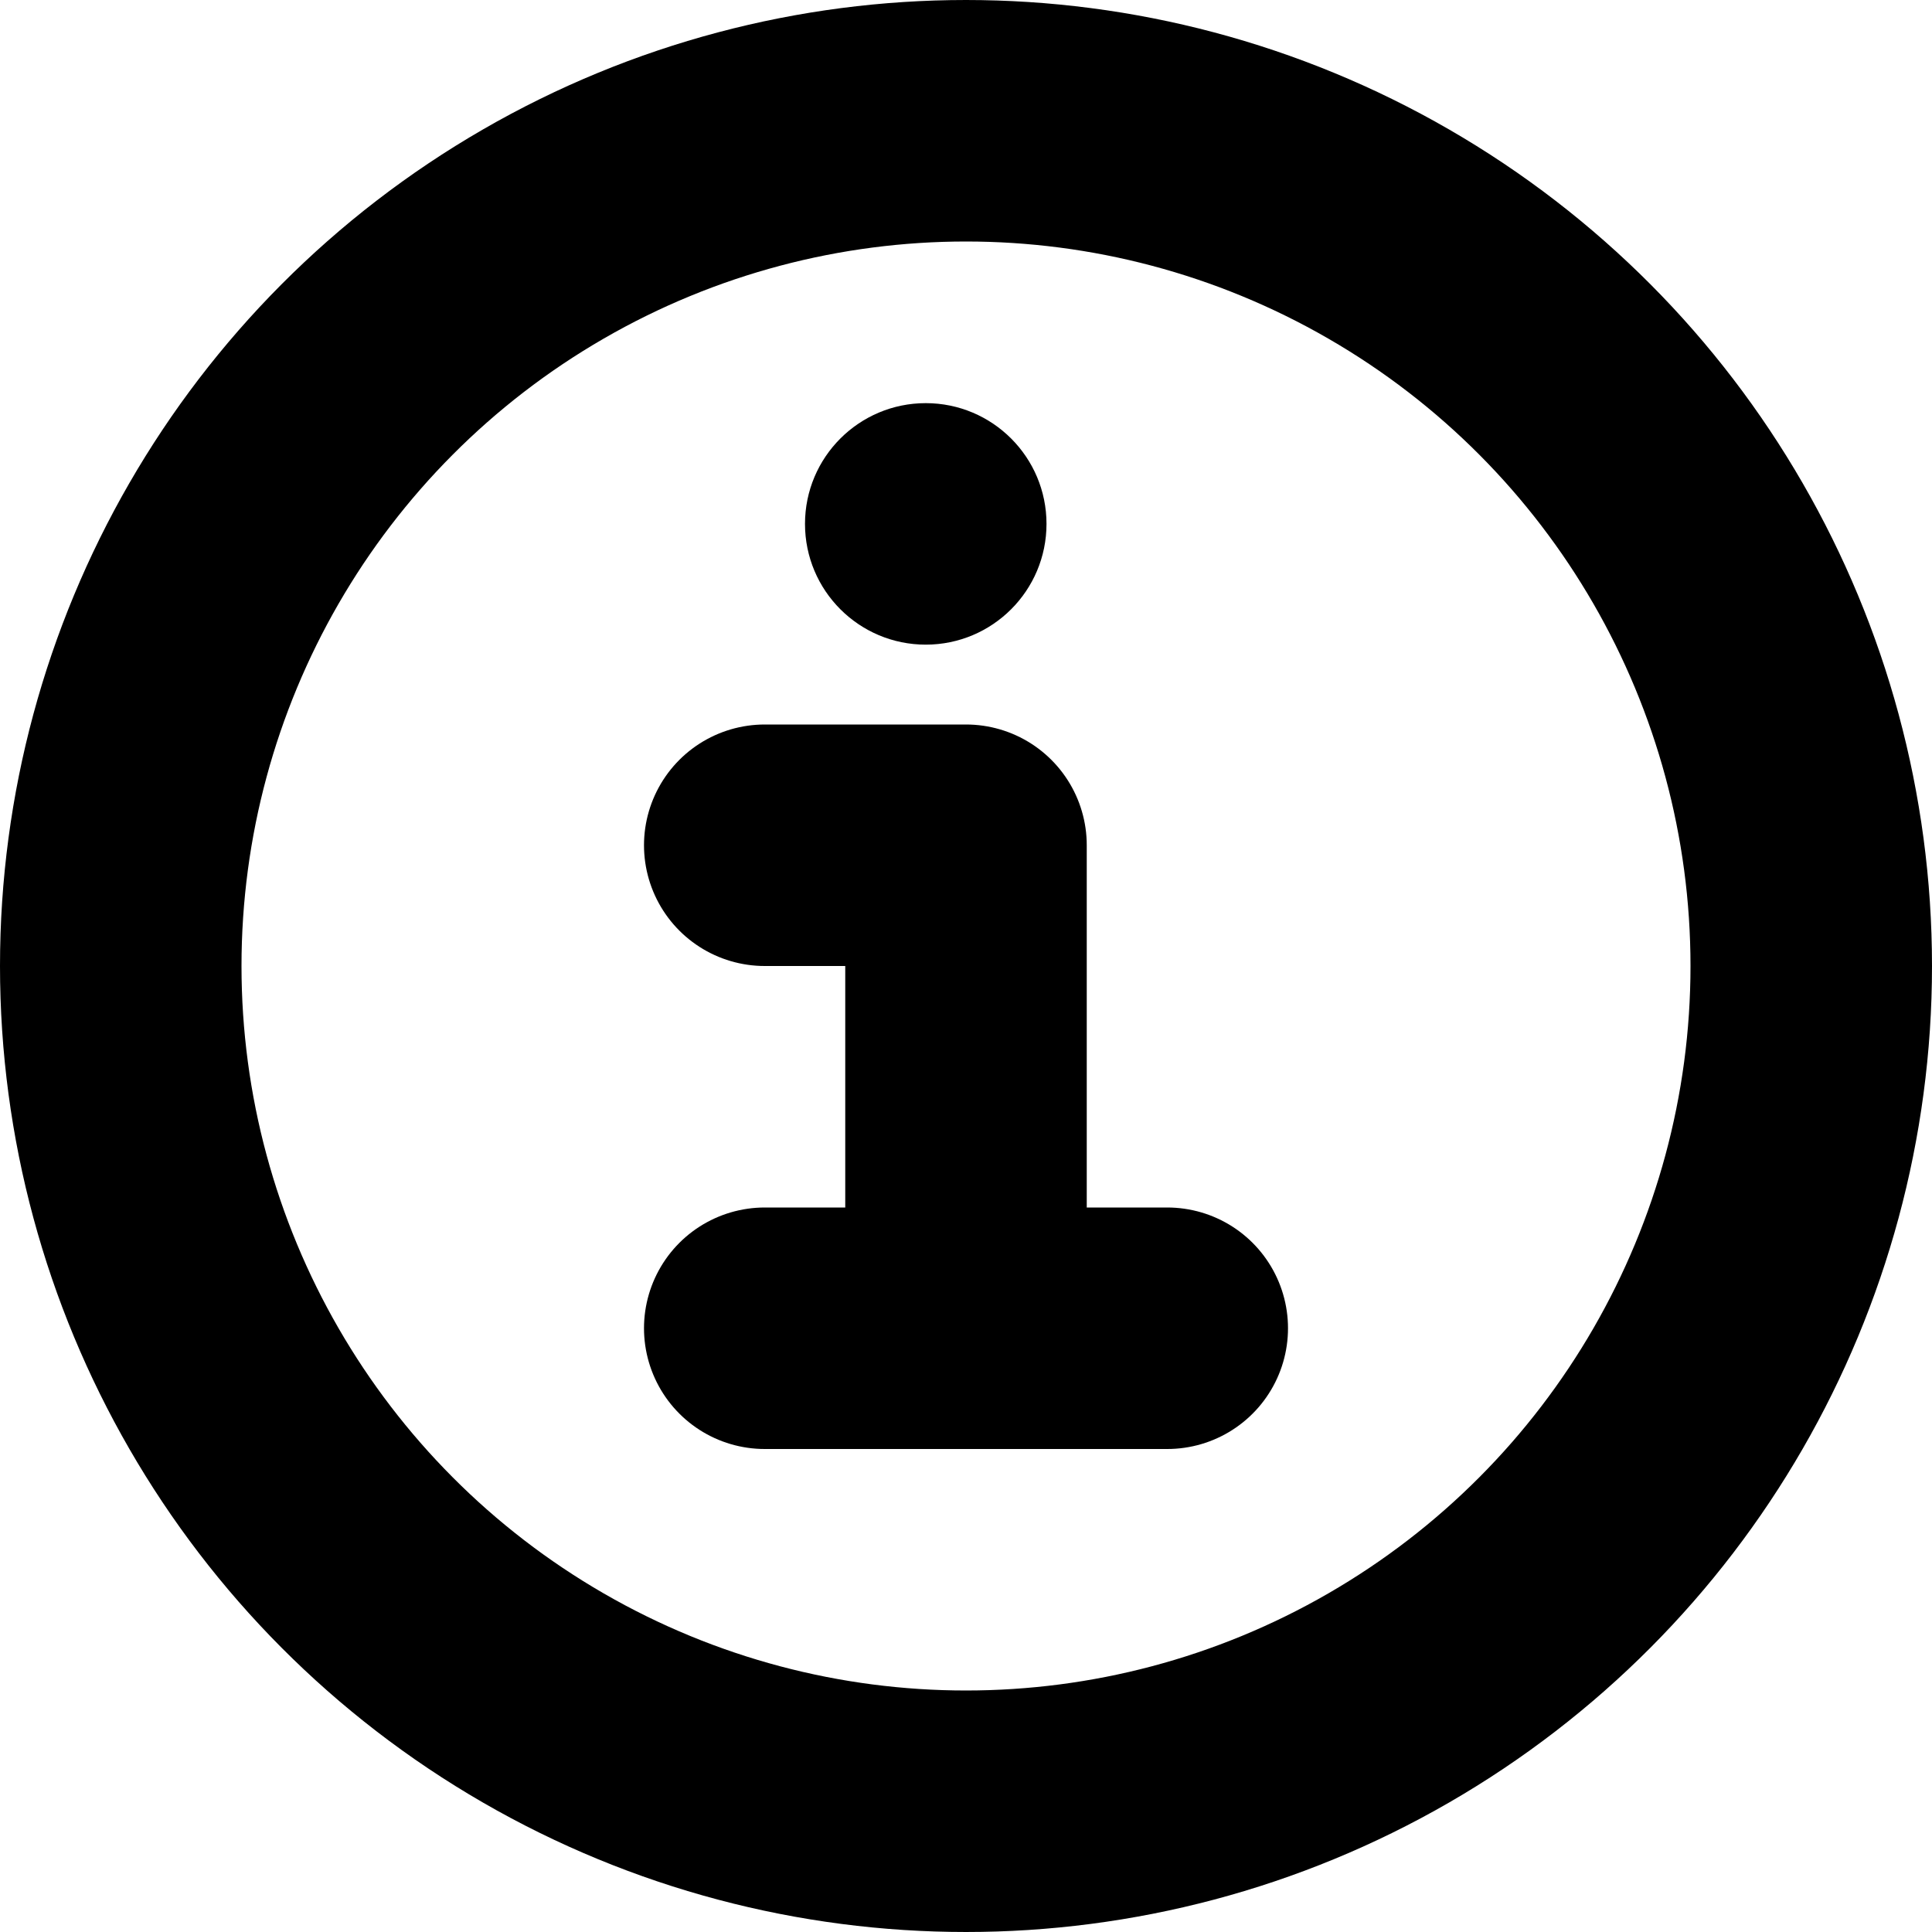 <svg
  width="12"
  height="12"
  viewBox="0 0 12 12"
  fill="none"
  xmlns="http://www.w3.org/2000/svg"
  data-fui-icon="true"
>
  <circle
    cx="6"
    cy="6"
    r="5.25"
    stroke="currentColor"
    stroke-width="1.5"
    stroke-linecap="round"
    stroke-linejoin="round"
  />
  <path
    d="M6 8.25V5.25H4.75M4.75 8.25L7.25 8.25"
    stroke="currentColor"
    stroke-width="1.5"
    stroke-linecap="round"
    stroke-linejoin="round"
  />
  <circle cx="5.75" cy="3.254" r=".75" fill="currentColor" />
</svg>
